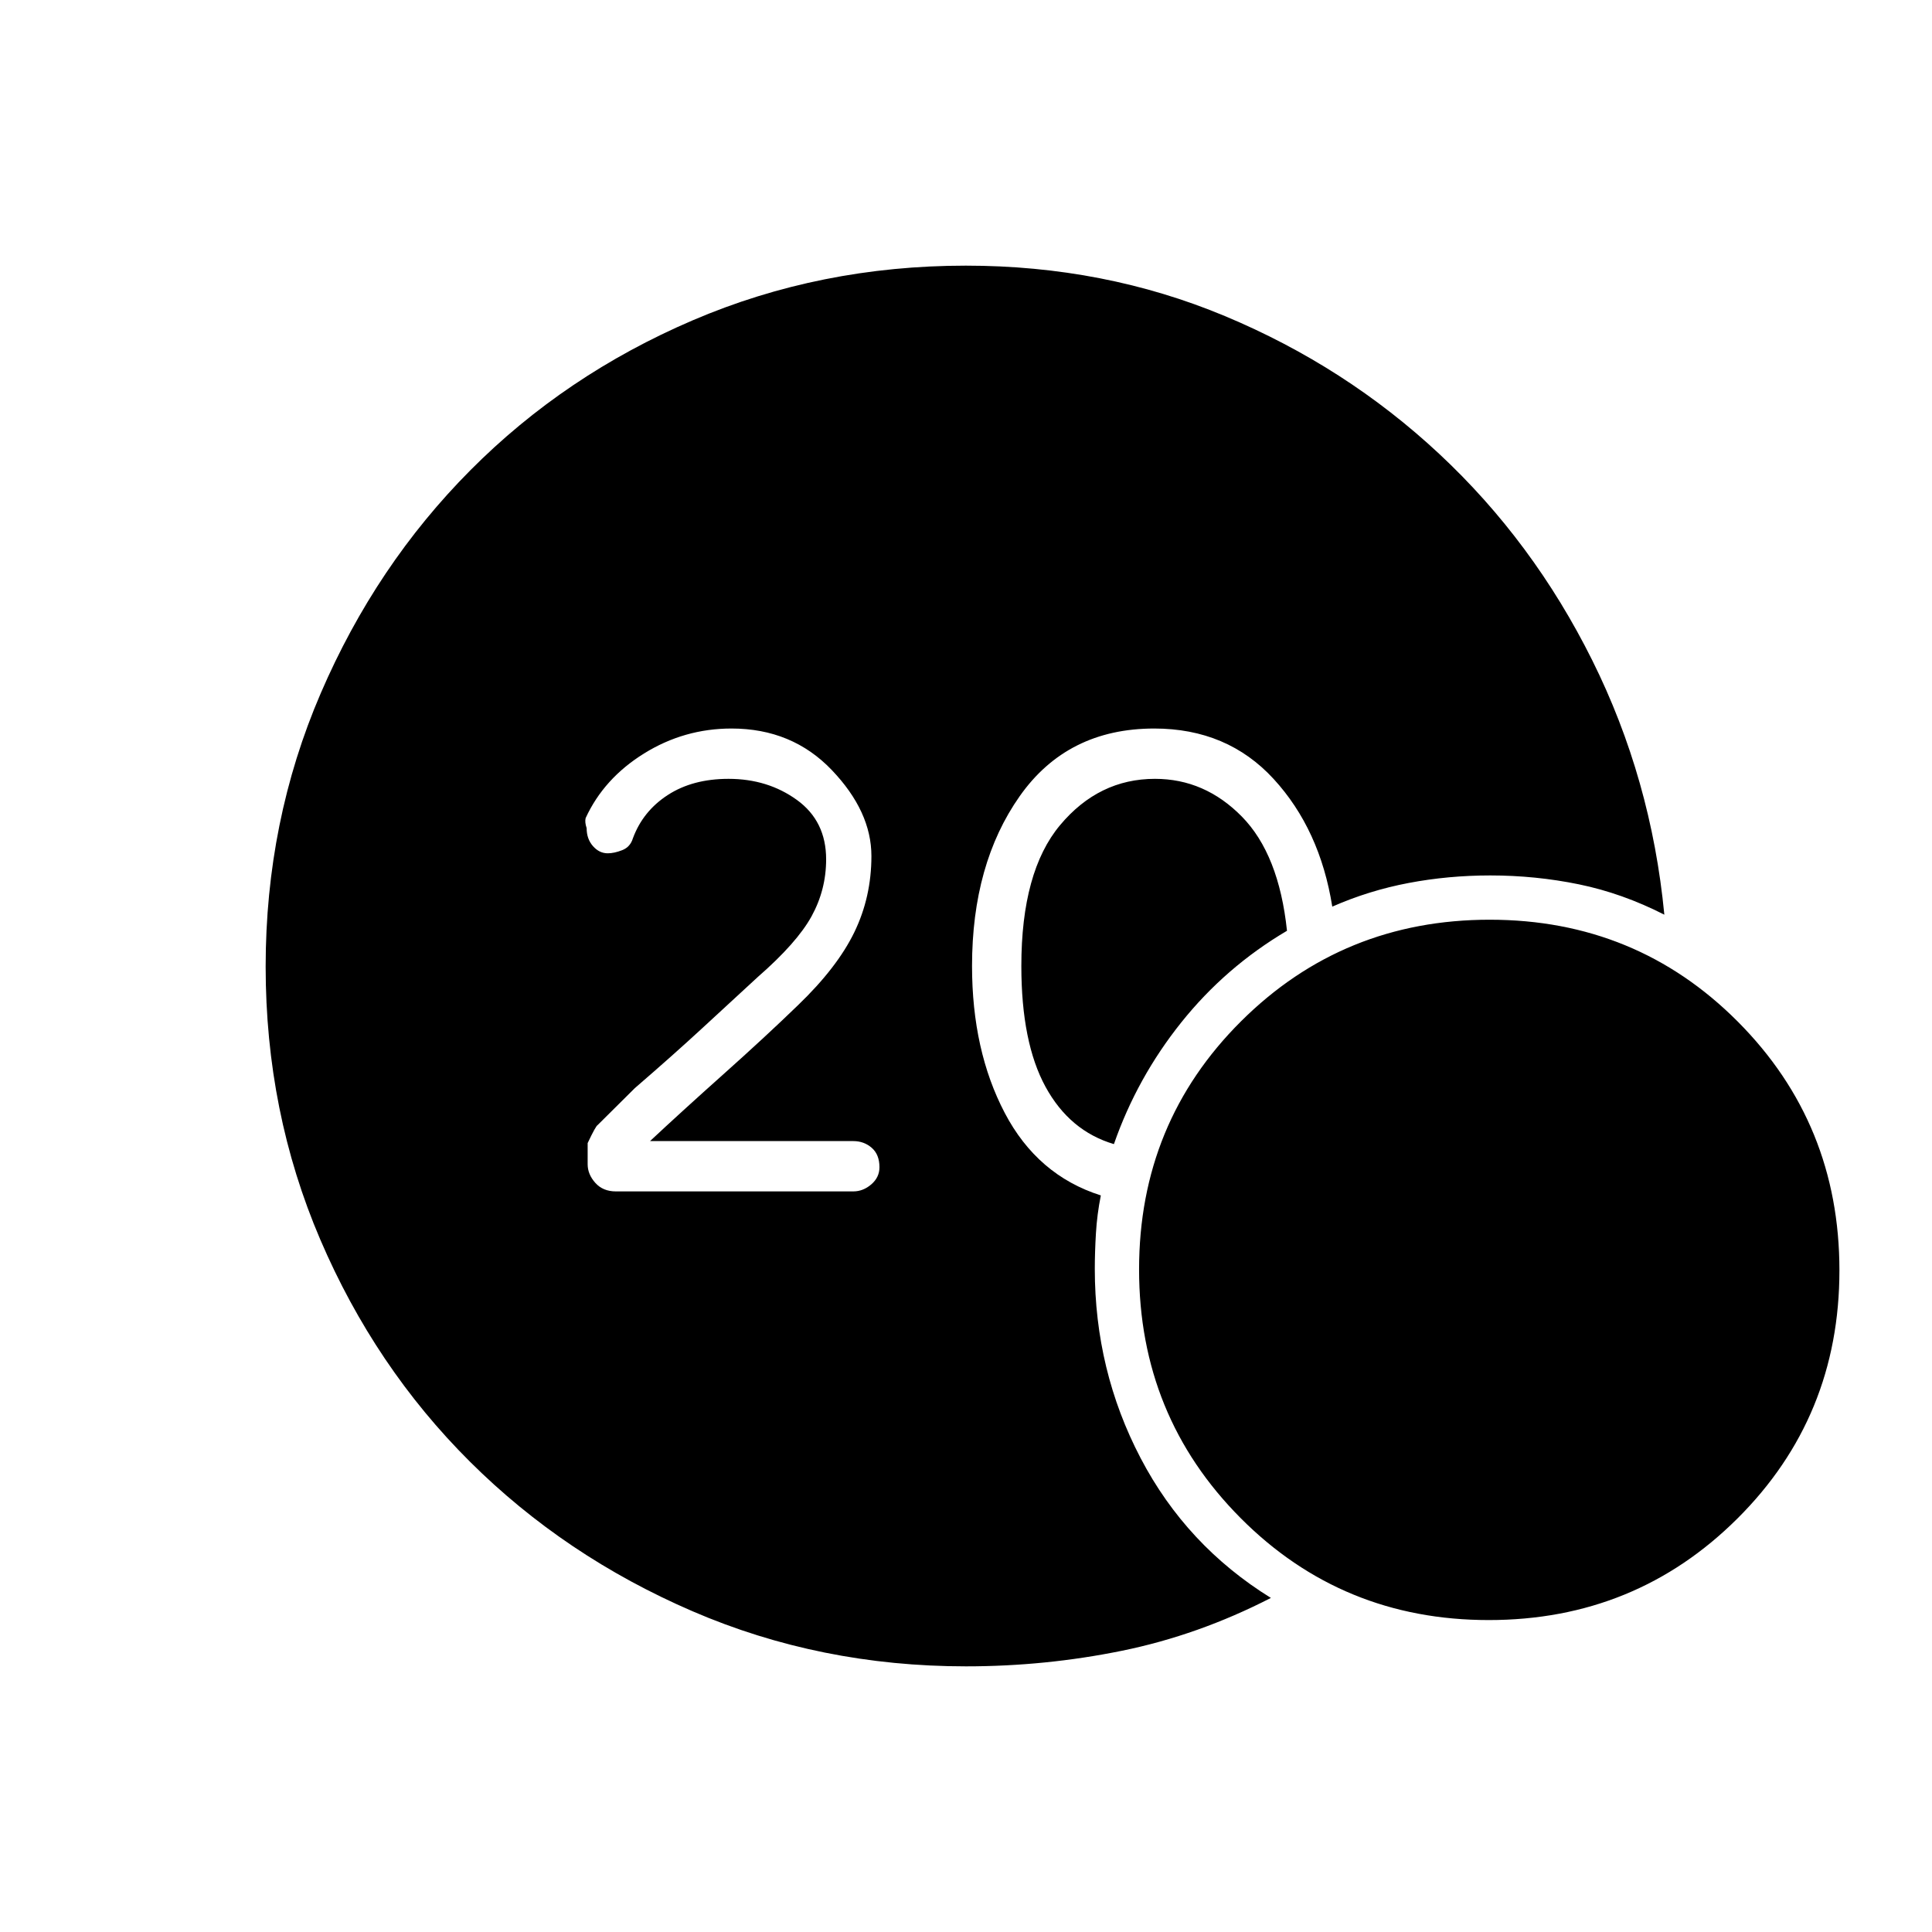 <svg xmlns="http://www.w3.org/2000/svg" height="48" viewBox="0 -960 960 960" width="48"><path d="M480-132q-72.43 0-135.89-27.38-63.46-27.38-110.63-74.35-47.17-46.97-74.33-110.32Q132-407.4 132-479.7q0-72.3 27.39-135.87 27.39-63.57 74.39-110.82 46.99-47.26 110.39-74.43Q407.57-828 479.93-828q68.73 0 128.71 25.05 59.99 25.05 106.59 68.56 46.6 43.51 75.93 102.45Q820.5-573 827-505.5q-20.88-10.65-42.44-15.08Q763.01-525 740.5-525q-20.82 0-40.57 3.75T662-509.5q-6.12-38.38-29.14-63.44Q609.84-598 573.55-598q-43.21 0-66.88 33.64Q483-530.71 483-480q0 42 16.25 73T547-366q-1.87 9.31-2.44 18.83-.56 9.52-.56 17.67 0 50.5 22.75 94T631.5-166q-36 18.5-74 26.25Q519.51-132 480-132Zm73.5-259.5q-22-6.5-34-28.5t-12-60q0-47 19.25-70t47.15-23q24.74 0 43.17 18.75 18.43 18.75 22.43 56.75-30.5 18-52.5 45.5t-33.5 60.5ZM739.76-155q-72.86 0-123.31-50.69T566-329.24q0-72.86 50.69-123.31T740.24-503q72.86 0 123.31 50.69T914-328.76q0 72.86-50.69 123.31T739.76-155ZM424-368q4.89 0 8.95-3.5Q437-375 437-380q0-6.32-3.84-9.66T424-393H323q15.5-14.5 36.5-33.25t37-34.25q19.5-18.75 28-36.26 8.5-17.5 8.5-37.87 0-22.14-19.7-42.75Q393.6-598 363.48-598q-23.48 0-43.44 12.39-19.97 12.39-29.04 32.11-.5 2 .5 5 0 5.36 3.14 8.93Q297.77-536 302-536q3.17 0 7.18-1.56 4.01-1.57 5.32-5.94 5-13.5 17.37-21.5 12.36-8 30.13-8 19.5 0 34 10.5t14.5 29.5q0 15.12-7.25 28.31T376.5-474.5Q364-463 349.06-449.2q-14.95 13.79-33.59 29.86L297-401q-1 .5-5 9v10.5q0 5 3.8 9.25T306-368h118Z"/></svg>